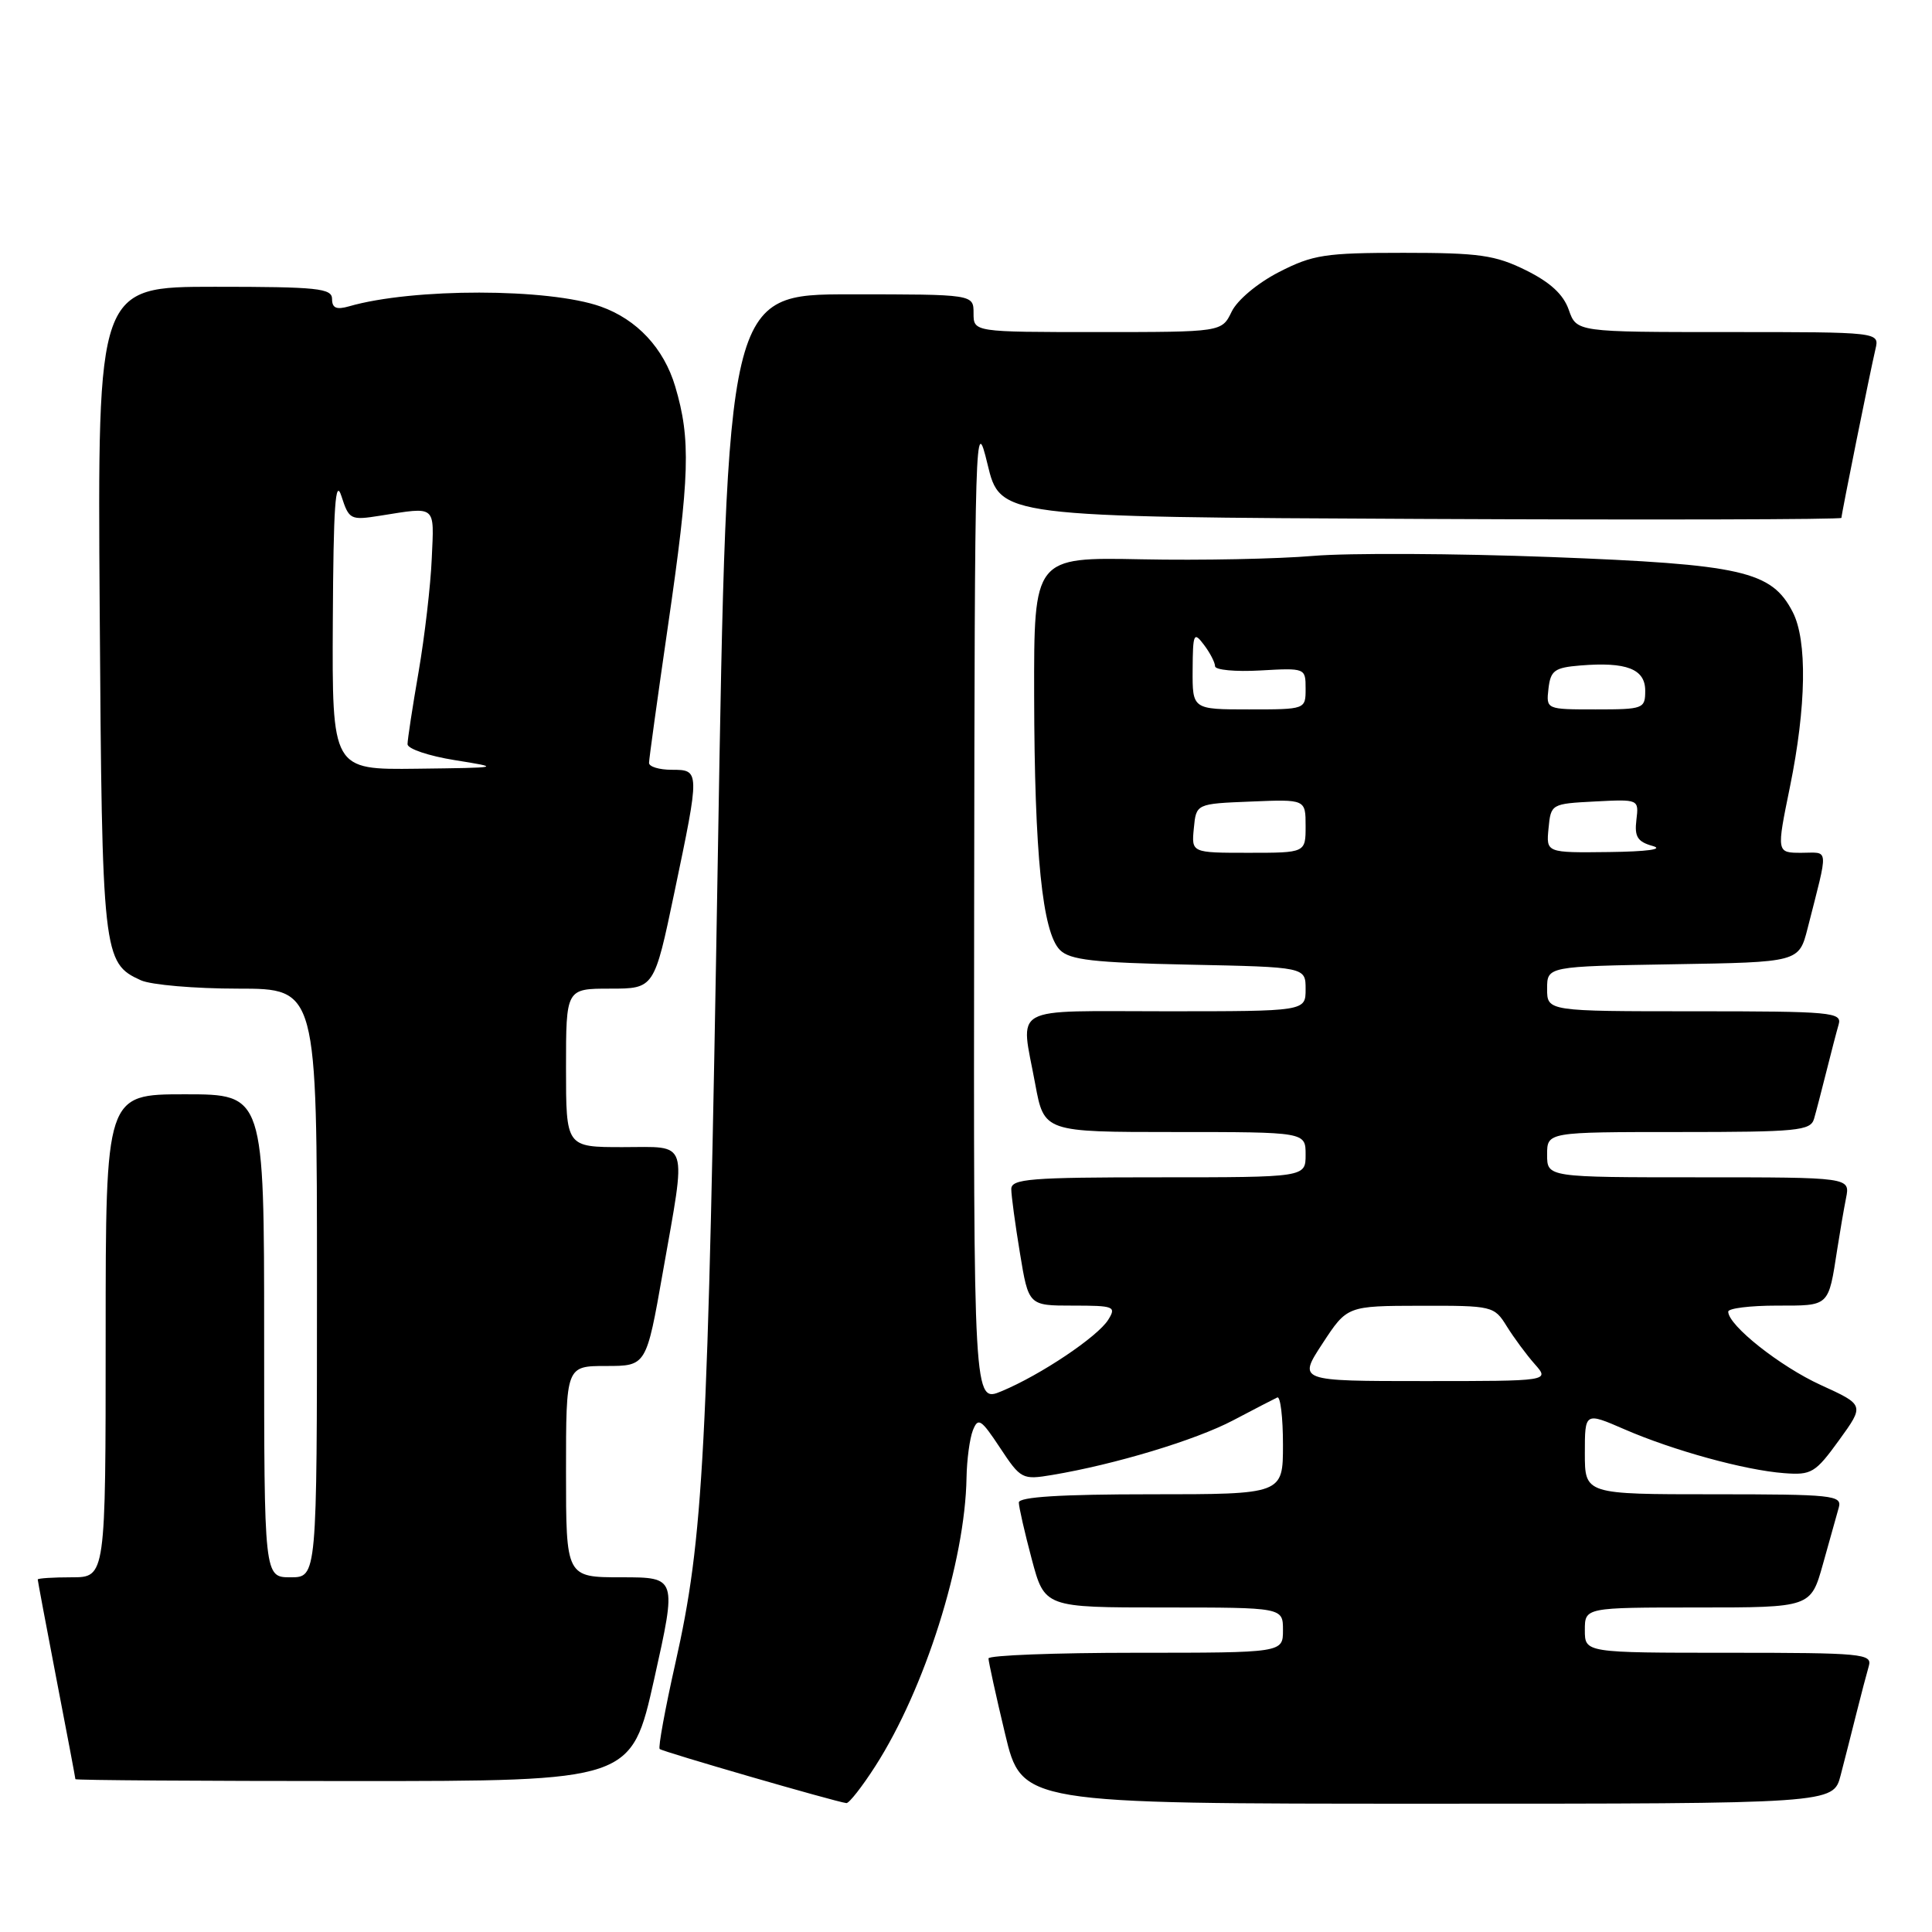 <?xml version="1.0" encoding="UTF-8" standalone="no"?>
<!DOCTYPE svg PUBLIC "-//W3C//DTD SVG 1.1//EN" "http://www.w3.org/Graphics/SVG/1.1/DTD/svg11.dtd" >
<svg xmlns="http://www.w3.org/2000/svg" xmlns:xlink="http://www.w3.org/1999/xlink" version="1.1" viewBox="0 0 256 256">
 <g >
 <path fill="currentColor"
d=" M 115.98 234.03 C 122.55 223.80 127.89 206.91 128.07 195.79 C 128.11 193.43 128.49 190.61 128.91 189.53 C 129.60 187.78 129.99 188.03 132.51 191.84 C 135.26 196.00 135.46 196.10 139.42 195.44 C 147.73 194.05 158.40 190.83 163.38 188.21 C 166.19 186.73 168.84 185.36 169.25 185.17 C 169.66 184.99 170.00 187.80 170.00 191.42 C 170.00 198.00 170.00 198.00 152.50 198.00 C 140.58 198.00 135.00 198.35 135.00 199.09 C 135.00 199.68 135.77 203.06 136.71 206.59 C 138.42 213.00 138.42 213.00 154.21 213.00 C 170.00 213.00 170.00 213.00 170.00 216.00 C 170.00 219.00 170.00 219.00 150.50 219.00 C 139.78 219.00 130.99 219.34 130.98 219.75 C 130.98 220.16 131.96 224.66 133.18 229.75 C 135.39 239.00 135.39 239.00 189.16 239.00 C 242.92 239.00 242.92 239.00 243.89 235.25 C 244.43 233.19 245.37 229.47 245.99 227.00 C 246.61 224.53 247.35 221.71 247.63 220.75 C 248.10 219.13 246.75 219.00 229.07 219.00 C 210.00 219.00 210.00 219.00 210.00 216.00 C 210.00 213.00 210.00 213.00 224.97 213.00 C 239.94 213.00 239.94 213.00 241.55 207.25 C 242.43 204.09 243.38 200.71 243.65 199.75 C 244.10 198.13 242.84 198.00 227.07 198.00 C 210.00 198.00 210.00 198.00 210.00 192.56 C 210.00 187.11 210.00 187.11 215.25 189.39 C 221.72 192.20 231.20 194.81 236.40 195.20 C 240.03 195.48 240.54 195.17 243.68 190.84 C 247.06 186.17 247.06 186.17 241.28 183.53 C 235.87 181.06 229.00 175.62 229.00 173.80 C 229.00 173.36 231.89 173.00 235.43 173.00 C 242.48 173.00 242.25 173.22 243.45 165.50 C 243.79 163.30 244.31 160.26 244.61 158.75 C 245.16 156.00 245.16 156.00 225.08 156.00 C 205.00 156.00 205.00 156.00 205.00 153.00 C 205.00 150.00 205.00 150.00 222.43 150.00 C 238.17 150.00 239.91 149.83 240.37 148.25 C 240.65 147.29 241.38 144.47 242.00 142.00 C 242.62 139.53 243.35 136.71 243.63 135.75 C 244.10 134.13 242.73 134.00 224.57 134.00 C 205.00 134.00 205.00 134.00 205.00 131.02 C 205.00 128.05 205.00 128.05 221.69 127.77 C 238.37 127.50 238.37 127.50 239.52 123.00 C 242.32 111.98 242.40 113.00 238.71 113.00 C 235.39 113.00 235.39 113.00 237.18 104.25 C 239.35 93.60 239.49 84.85 237.54 81.09 C 234.74 75.66 230.84 74.78 205.52 73.81 C 192.86 73.33 178.68 73.26 174.00 73.66 C 169.32 74.06 159.09 74.27 151.25 74.11 C 137.00 73.83 137.00 73.83 137.03 92.17 C 137.07 113.19 138.12 123.55 140.45 125.88 C 141.77 127.20 144.92 127.56 157.53 127.82 C 173.00 128.14 173.00 128.14 173.00 131.07 C 173.00 134.00 173.00 134.00 154.50 134.00 C 133.49 134.00 135.22 133.04 137.17 143.63 C 138.35 150.00 138.35 150.00 155.67 150.00 C 173.00 150.00 173.00 150.00 173.00 153.00 C 173.00 156.00 173.00 156.00 153.50 156.00 C 136.51 156.00 134.00 156.20 134.00 157.56 C 134.00 158.41 134.52 162.24 135.15 166.06 C 136.29 173.00 136.29 173.00 142.16 173.00 C 147.63 173.00 147.94 173.12 146.85 174.87 C 145.45 177.12 137.89 182.19 132.72 184.34 C 129.00 185.90 129.00 185.90 129.08 120.20 C 129.16 56.43 129.21 54.71 130.85 61.50 C 132.53 68.50 132.53 68.50 188.26 68.76 C 218.92 68.90 244.00 68.84 244.00 68.62 C 244.00 68.12 247.79 49.32 248.51 46.25 C 249.04 44.00 249.04 44.00 228.97 44.00 C 208.90 44.00 208.90 44.00 207.87 41.05 C 207.15 39.00 205.41 37.40 202.17 35.80 C 198.12 33.80 195.98 33.50 185.97 33.50 C 175.58 33.50 173.96 33.75 169.47 36.05 C 166.63 37.51 163.94 39.76 163.20 41.30 C 161.89 44.00 161.89 44.00 145.45 44.00 C 129.00 44.00 129.00 44.00 129.00 41.50 C 129.00 39.00 129.00 39.00 112.68 39.00 C 96.36 39.00 96.36 39.00 95.12 113.25 C 93.78 193.27 93.24 203.70 89.48 220.43 C 88.13 226.44 87.20 231.53 87.41 231.75 C 87.76 232.10 110.63 238.73 112.15 238.92 C 112.50 238.96 114.23 236.76 115.98 234.03 Z  M 86.68 222.50 C 89.69 209.00 89.69 209.00 82.34 209.00 C 75.00 209.00 75.00 209.00 75.00 195.00 C 75.00 181.00 75.00 181.00 80.32 181.00 C 85.64 181.00 85.64 181.00 87.82 168.63 C 90.98 150.69 91.40 152.00 82.50 152.00 C 75.00 152.00 75.00 152.00 75.00 141.50 C 75.00 131.00 75.00 131.00 80.84 131.00 C 86.69 131.00 86.69 131.00 89.36 118.25 C 92.75 102.06 92.75 102.00 89.00 102.00 C 87.35 102.00 86.00 101.59 86.00 101.09 C 86.00 100.59 87.13 92.45 88.50 83.00 C 91.41 63.00 91.55 58.23 89.47 51.21 C 87.96 46.14 84.41 42.33 79.60 40.62 C 72.70 38.17 54.70 38.15 46.25 40.59 C 44.58 41.07 44.00 40.82 44.00 39.62 C 44.00 38.20 42.10 38.00 28.46 38.00 C 12.92 38.00 12.92 38.00 13.21 80.75 C 13.52 126.61 13.63 127.60 18.66 129.89 C 20.00 130.50 25.80 131.00 31.55 131.00 C 42.00 131.00 42.00 131.00 42.00 170.00 C 42.00 209.00 42.00 209.00 38.50 209.00 C 35.00 209.00 35.00 209.00 35.00 177.00 C 35.00 145.00 35.00 145.00 24.50 145.00 C 14.00 145.00 14.00 145.00 14.00 177.00 C 14.00 209.00 14.00 209.00 9.50 209.00 C 7.02 209.00 5.00 209.13 5.00 209.29 C 5.00 209.45 6.12 215.42 7.49 222.54 C 8.87 229.67 9.99 235.61 9.99 235.75 C 10.00 235.89 26.57 236.00 46.83 236.00 C 83.66 236.00 83.66 236.00 86.68 222.50 Z  M 175.24 178.02 C 178.50 173.04 178.50 173.04 188.23 173.02 C 197.77 173.00 197.99 173.05 199.66 175.75 C 200.60 177.26 202.26 179.51 203.36 180.75 C 205.35 183.00 205.35 183.00 188.67 183.00 C 171.98 183.00 171.98 183.00 175.24 178.02 Z  M 158.19 109.75 C 158.50 106.50 158.50 106.50 165.75 106.21 C 173.00 105.91 173.00 105.91 173.00 109.46 C 173.00 113.00 173.00 113.00 165.44 113.00 C 157.87 113.00 157.87 113.00 158.19 109.75 Z  M 205.19 109.75 C 205.50 106.53 205.56 106.50 211.33 106.20 C 217.16 105.90 217.16 105.90 216.83 108.65 C 216.56 110.87 216.98 111.54 219.00 112.10 C 220.52 112.53 218.23 112.84 213.19 112.90 C 204.87 113.00 204.87 113.00 205.19 109.75 Z  M 158.03 88.75 C 158.06 83.92 158.18 83.65 159.53 85.44 C 160.34 86.51 161.00 87.79 161.00 88.28 C 161.00 88.77 163.70 89.03 167.00 88.84 C 172.97 88.50 173.00 88.52 173.00 91.25 C 173.00 94.00 173.00 94.00 165.50 94.00 C 158.00 94.00 158.00 94.00 158.03 88.75 Z  M 205.18 91.25 C 205.46 88.84 205.98 88.46 209.40 88.18 C 215.52 87.68 218.00 88.64 218.00 91.52 C 218.00 93.91 217.76 94.00 211.43 94.00 C 204.87 94.00 204.87 94.00 205.18 91.25 Z  M 44.10 82.25 C 44.18 67.06 44.44 63.25 45.24 65.74 C 46.25 68.86 46.43 68.96 50.39 68.33 C 57.89 67.14 57.53 66.85 57.21 74.00 C 57.06 77.58 56.27 84.33 55.47 89.00 C 54.66 93.67 54.00 98.00 54.00 98.61 C 54.00 99.22 56.81 100.17 60.25 100.72 C 66.47 101.72 66.45 101.72 55.25 101.86 C 44.00 102.00 44.00 102.00 44.10 82.25 Z "/>
</g>
</svg>
